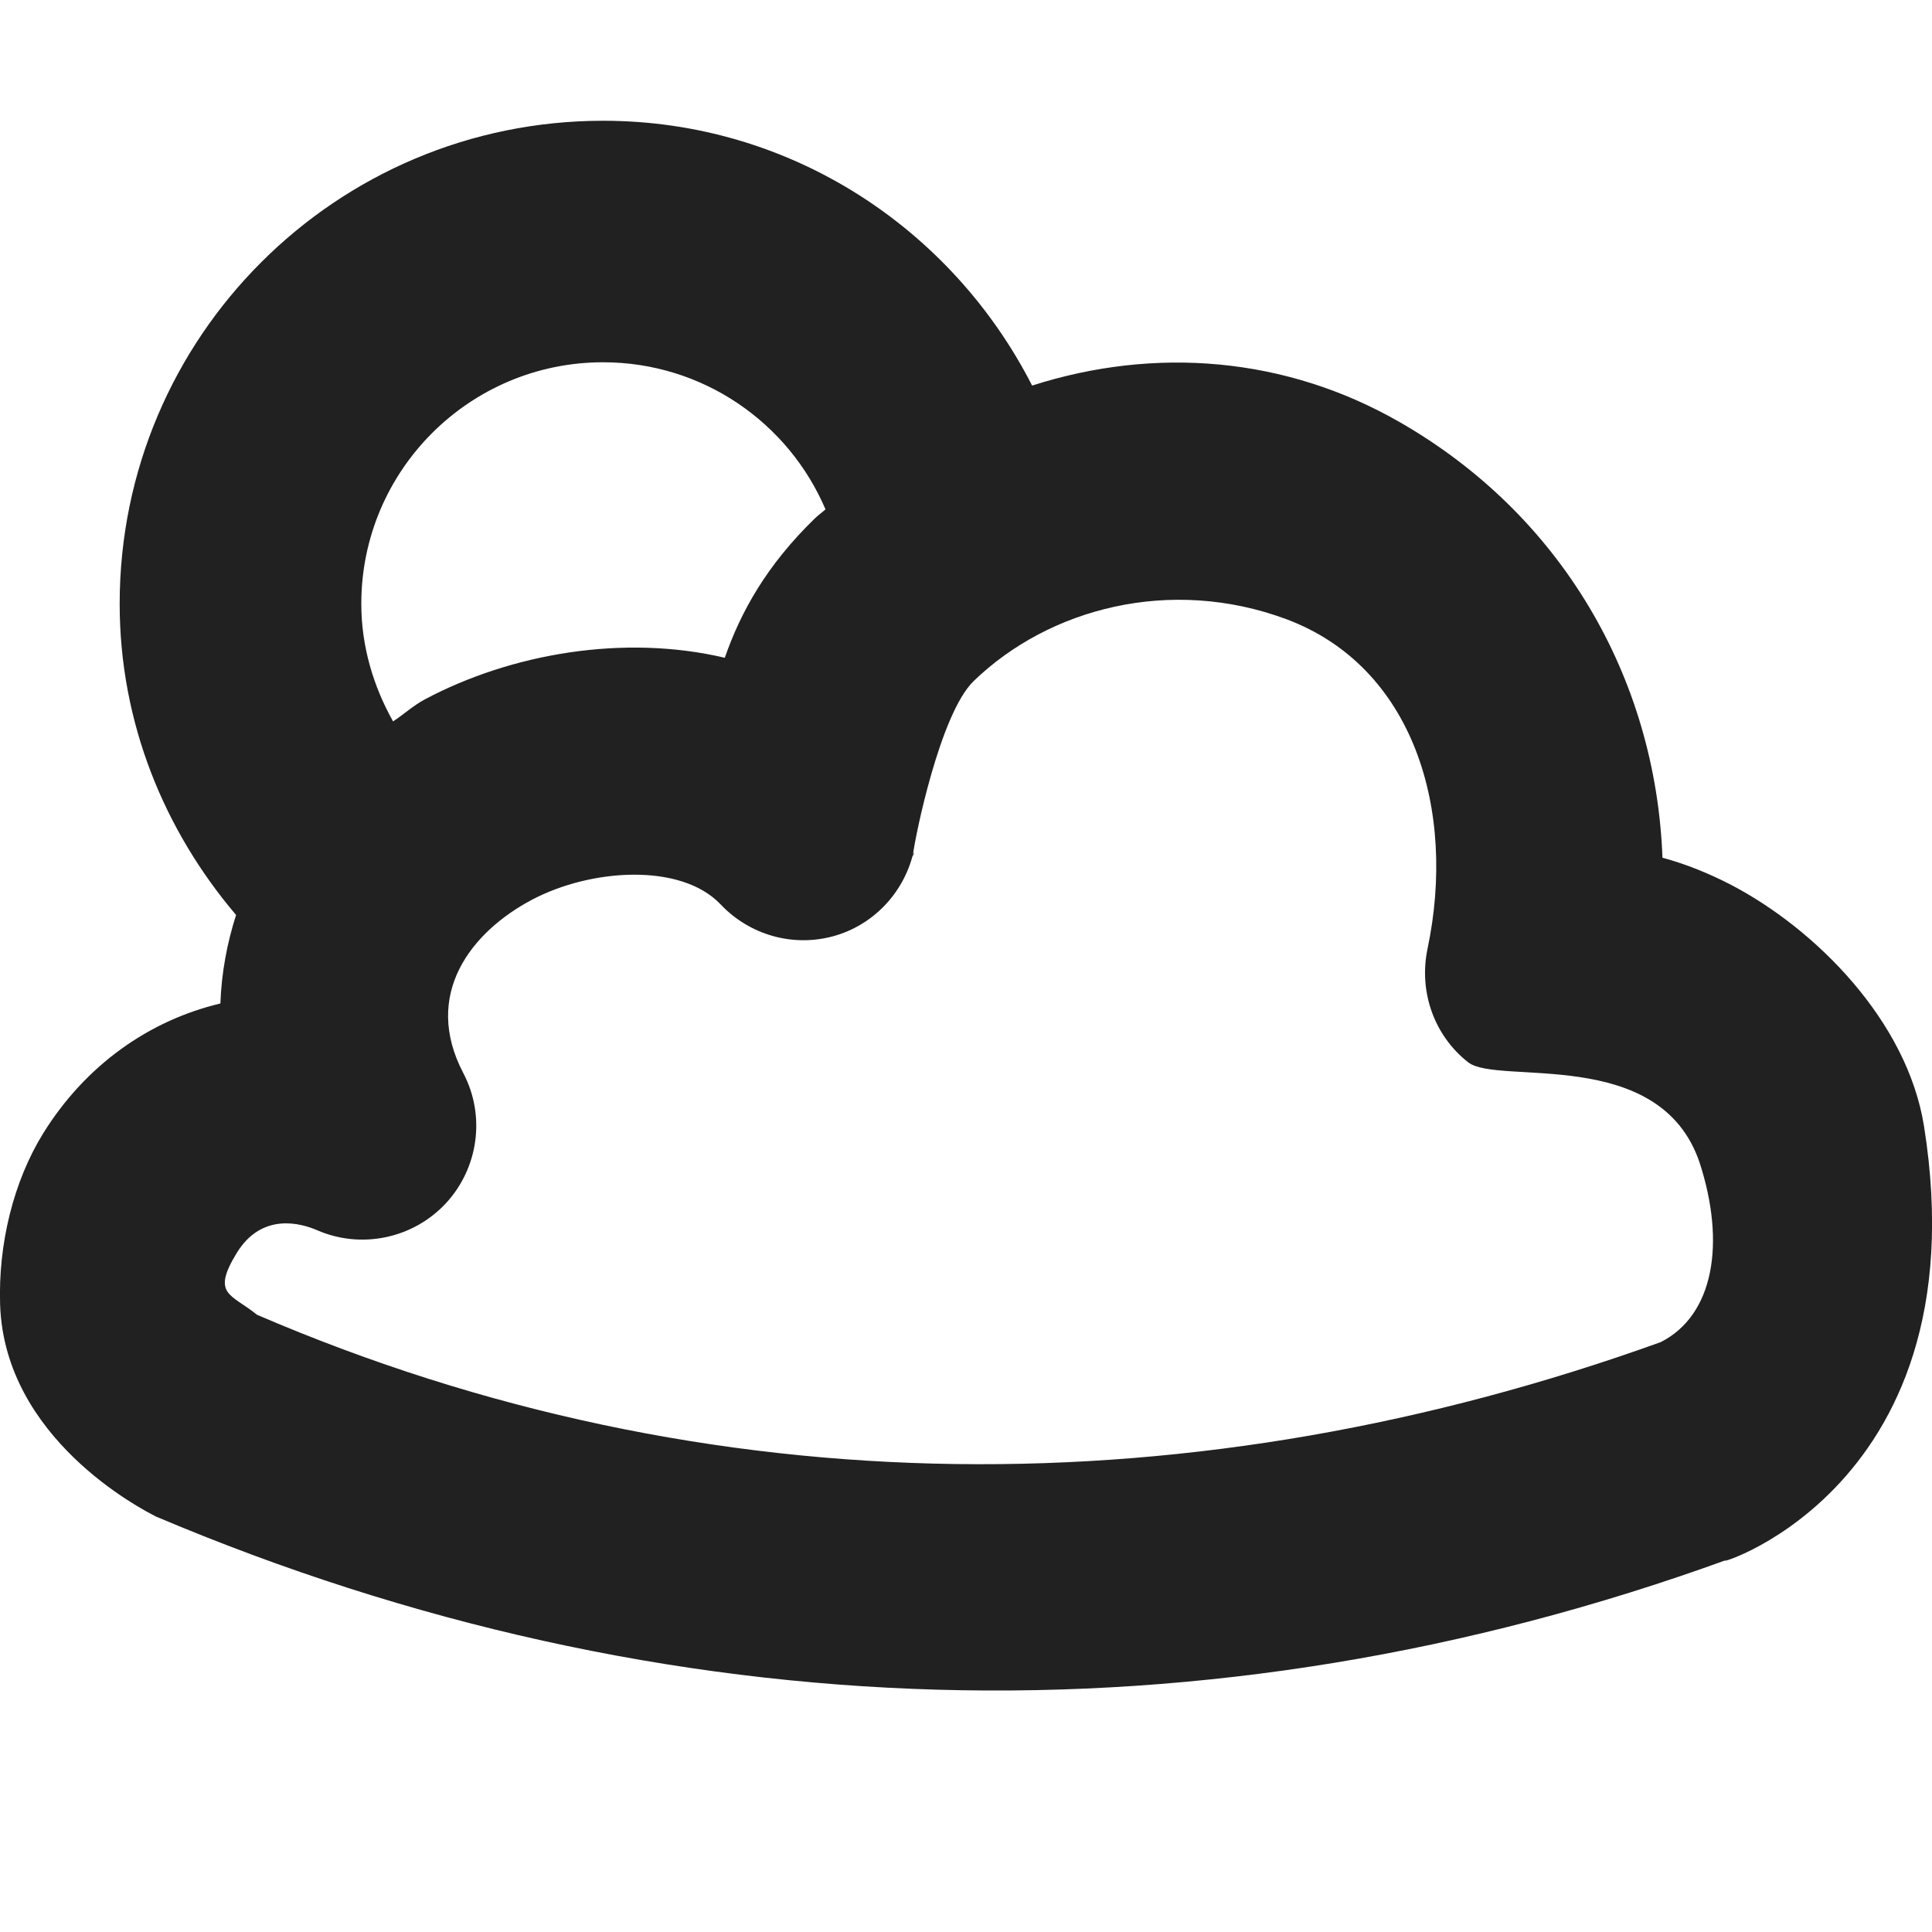 <?xml version="1.0" encoding="utf-8"?>
<!-- Generator: Adobe Illustrator 16.0.0, SVG Export Plug-In . SVG Version: 6.00 Build 0)  -->
<!DOCTYPE svg PUBLIC "-//W3C//DTD SVG 1.1//EN" "http://www.w3.org/Graphics/SVG/1.1/DTD/svg11.dtd">
<svg version="1.1" xmlns="http://www.w3.org/2000/svg" xmlns:xlink="http://www.w3.org/1999/xlink" x="0px" y="0px"
	 width="15.999px" height="16px" viewBox="0 0 15.999 16" enable-background="new 0 0 15.999 16" xml:space="preserve">
<g id="Layer_0_xA0_Image_1_">
</g>
<g id="Row_5_1_">
</g>
<g id="Row_4_1_">
</g>
<g id="Row_3_1_">
</g>
<g id="Row_2_1_">
</g>
<g id="Row_1_1_">
	<g id="partly_cloudy">
		<g>
			<path fill="#212121" d="M1.271,12.55c0.049,0.021,0.047,0.021,0.024,0.01c-0.003-0.001-0.006-0.002-0.009-0.004
				C1.281,12.555,1.275,12.552,1.271,12.55z M7.57,7.056C7.569,7.063,7.563,7.066,7.562,7.073C7.559,7.098,7.56,7.103,7.57,7.056z
				 M15.933,9.327c-0.14-0.878-0.903-1.636-1.595-1.998c-0.191-0.099-0.381-0.175-0.571-0.226c-0.056-1.497-0.842-2.844-2.179-3.609
				c-0.942-0.54-2.022-0.627-3.041-0.301C7.885,1.897,6.551,1,4.994,1C2.783,1,0.991,2.791,0.991,5c0,0.987,0.371,1.879,0.964,2.577
				C1.879,7.814,1.834,8.06,1.825,8.31c-0.591,0.14-1.119,0.512-1.469,1.078c-0.243,0.394-0.372,0.911-0.355,1.419
				c0.039,1.104,1.163,1.688,1.294,1.753c4.207,1.781,8.702,1.921,13.013,0.354C14.011,13.021,16.426,12.427,15.933,9.327z M4.994,3
				c0.827,0,1.537,0.502,1.842,1.218C6.809,4.243,6.778,4.264,6.751,4.29C6.345,4.683,6.132,5.073,6.002,5.447
				C5.165,5.25,4.234,5.412,3.521,5.79C3.421,5.843,3.347,5.914,3.255,5.974C3.093,5.685,2.992,5.355,2.992,5
				C2.992,3.896,3.889,3,4.994,3z M13.753,11.114c-3.829,1.378-7.869,1.39-11.624-0.226c-0.216-0.175-0.381-0.164-0.168-0.513
				c0.209-0.339,0.534-0.244,0.664-0.188c0.364,0.159,0.793,0.071,1.066-0.221c0.272-0.293,0.331-0.726,0.146-1.079
				c-0.343-0.654,0.067-1.17,0.566-1.435c0.492-0.261,1.238-0.308,1.565,0.038C6.209,7.744,6.566,7.844,6.9,7.753
				c0.328-0.09,0.578-0.352,0.661-0.68c0.016-0.136,0.222-1.16,0.501-1.432c0.626-0.606,1.632-0.869,2.589-0.514
				c1.054,0.393,1.413,1.581,1.17,2.732c-0.073,0.352,0.054,0.716,0.337,0.938c0.249,0.194,1.583-0.142,1.915,0.826
				C14.293,10.295,14.192,10.891,13.753,11.114z"/>
		</g>
	</g>
</g>
</svg>
